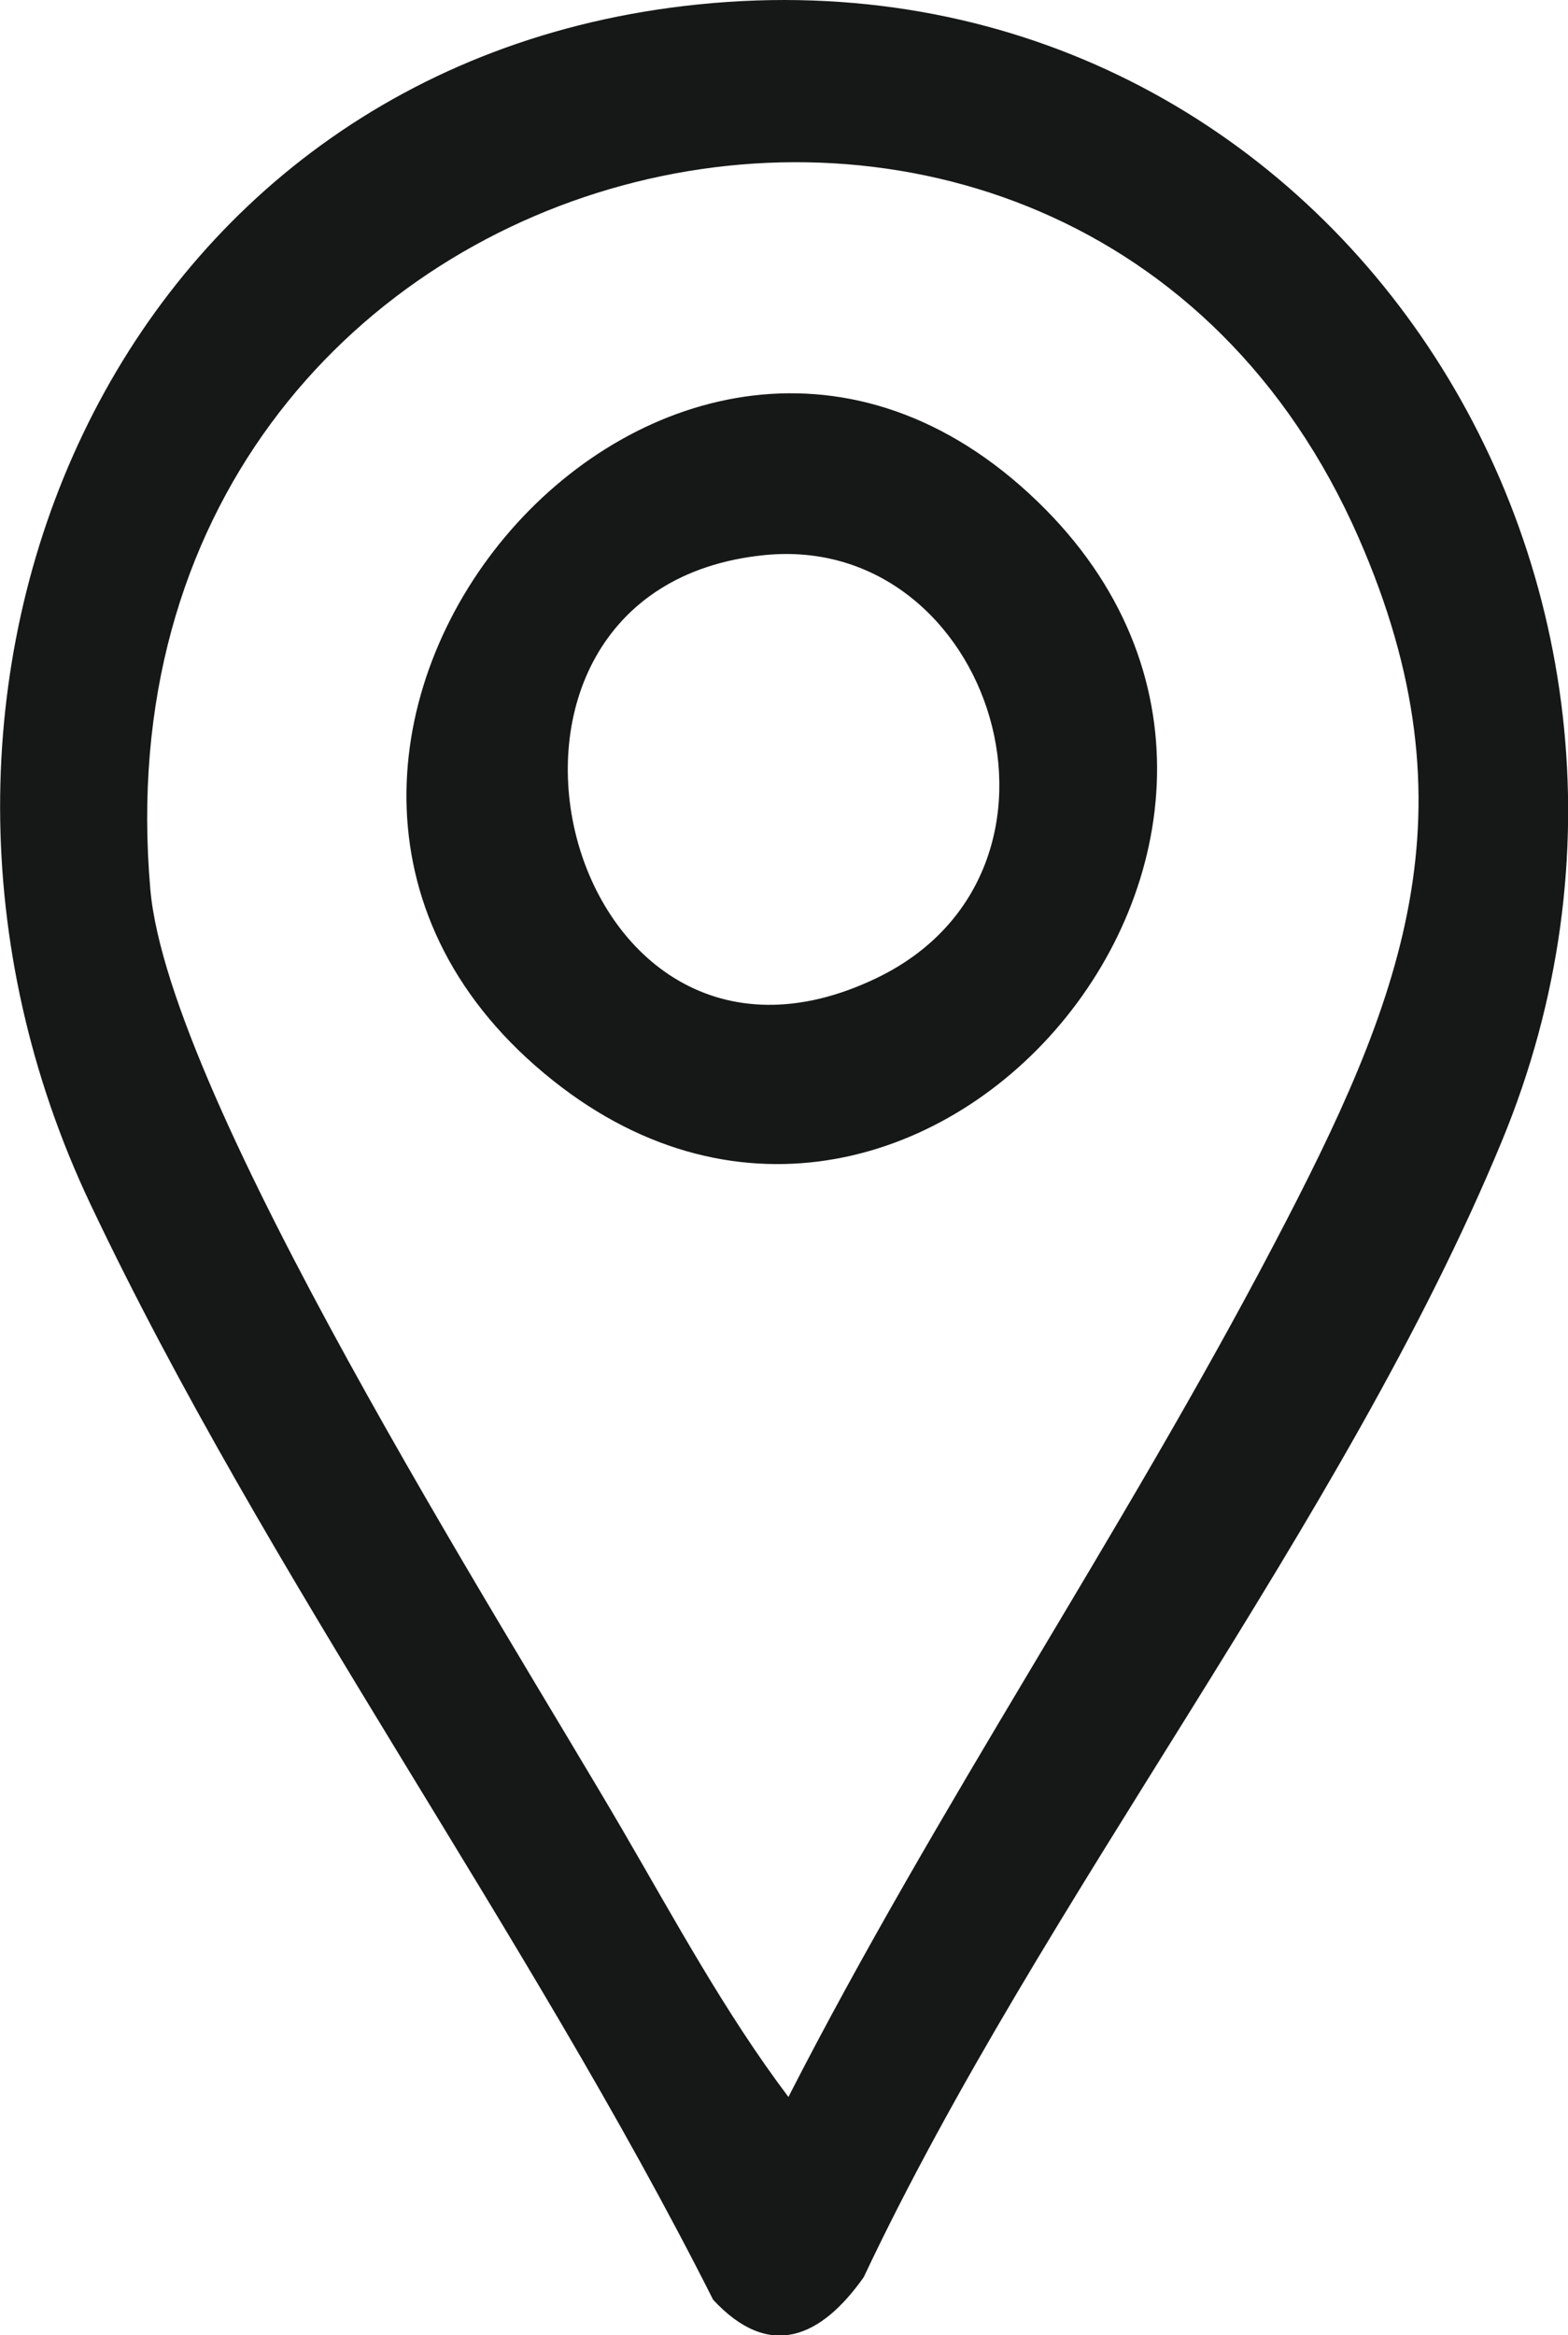 <?xml version="1.0" encoding="UTF-8"?>
<svg id="Layer_2" data-name="Layer 2" xmlns="http://www.w3.org/2000/svg" viewBox="0 0 71.02 105.72">
  <defs>
    <style>
      .cls-1 {
        fill: #161717;
      }
    </style>
  </defs>
  <g id="Layer_1-2" data-name="Layer 1">
    <g>
      <path class="cls-1" d="M31.63.2c28.14-2.87,47.03,25.77,36.39,51.47-7.17,17.33-20.81,34.28-28.9,51.42-1.93,2.73-4.26,3.78-6.82,1.02-8.43-16.72-20.23-32.77-28.21-49.61C-6.93,31.25,5.04,2.91,31.63.2ZM35.71,94.93c6.74-13.17,15.14-25.52,22-38.61,5.78-11.02,9.26-19.58,3.83-31.97C48.63-5.1,3.81,5.94,6.81,40.27c.83,9.46,15.93,33.22,21.35,42.51,2.39,4.1,4.69,8.36,7.55,12.15Z"/>
      <path class="cls-1" d="M46.99,22.7c15.67,15.11-5.98,40.24-22.74,25.55s6.23-41.48,22.74-25.55ZM34.62,25.13c-15.22,1.53-9.2,26.03,5.1,19.14,10.07-4.86,5.25-20.18-5.1-19.14Z"/>
    </g>
  </g>
</svg>